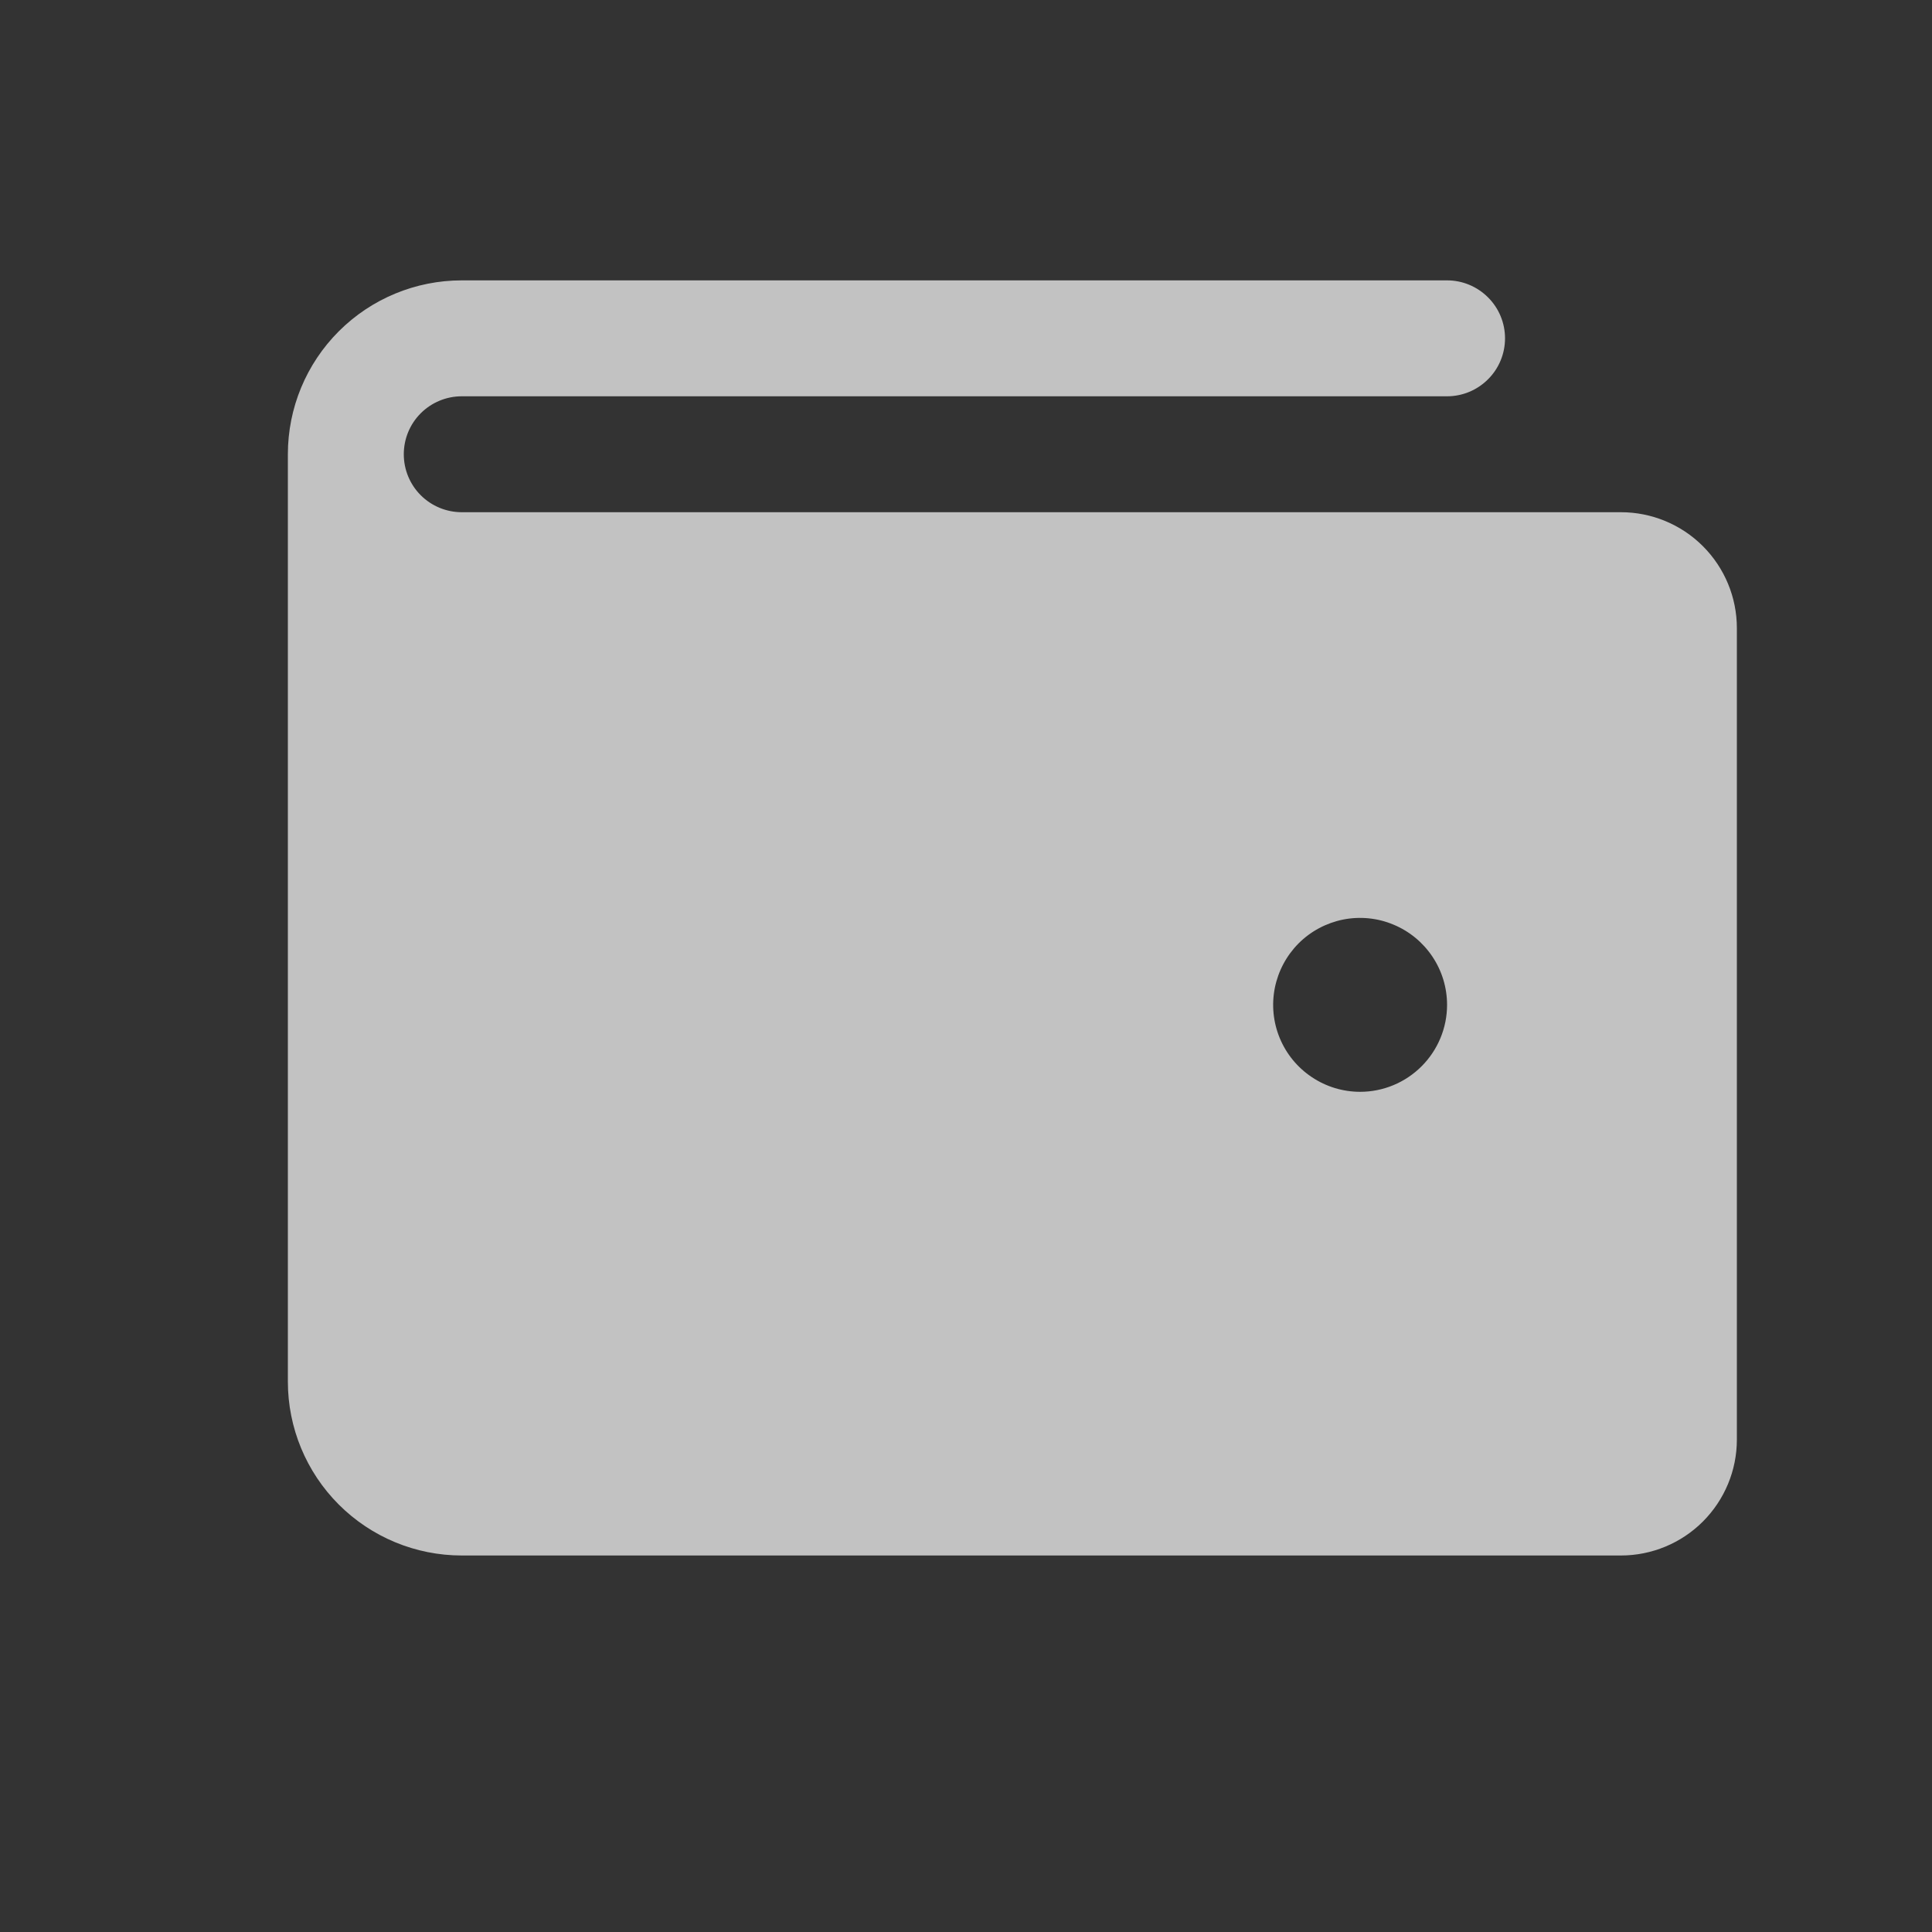 <svg width="25" height="25" viewBox="0 0 25 25" fill="none" xmlns="http://www.w3.org/2000/svg">
<rect x="0" y="0" width="25" height="25" fill="#333333" stroke="none"/>
<path d="M20.975 6.628H5.975C5.776 6.628 5.585 6.549 5.444 6.408C5.304 6.268 5.225 6.077 5.225 5.878C5.225 5.679 5.304 5.488 5.444 5.348C5.585 5.207 5.776 5.128 5.975 5.128H18.725C18.924 5.128 19.114 5.049 19.255 4.908C19.396 4.768 19.475 4.577 19.475 4.378C19.475 4.179 19.396 3.988 19.255 3.848C19.114 3.707 18.924 3.628 18.725 3.628H5.975C5.378 3.628 4.806 3.865 4.384 4.287C3.962 4.709 3.725 5.281 3.725 5.878V17.878C3.725 18.475 3.962 19.047 4.384 19.469C4.806 19.891 5.378 20.128 5.975 20.128H20.975C21.372 20.128 21.754 19.97 22.035 19.689C22.317 19.407 22.475 19.026 22.475 18.628V8.128C22.475 7.73 22.317 7.349 22.035 7.067C21.754 6.786 21.372 6.628 20.975 6.628ZM17.6 14.128C17.377 14.128 17.16 14.062 16.975 13.938C16.79 13.815 16.645 13.639 16.56 13.433C16.475 13.228 16.453 13.002 16.496 12.784C16.54 12.565 16.647 12.365 16.804 12.207C16.961 12.05 17.162 11.943 17.38 11.899C17.598 11.856 17.825 11.878 18.03 11.964C18.236 12.049 18.411 12.193 18.535 12.378C18.659 12.563 18.725 12.78 18.725 13.003C18.725 13.301 18.606 13.587 18.395 13.798C18.184 14.009 17.898 14.128 17.6 14.128Z" fill="white" fill-opacity="0.7"/>
</svg>
